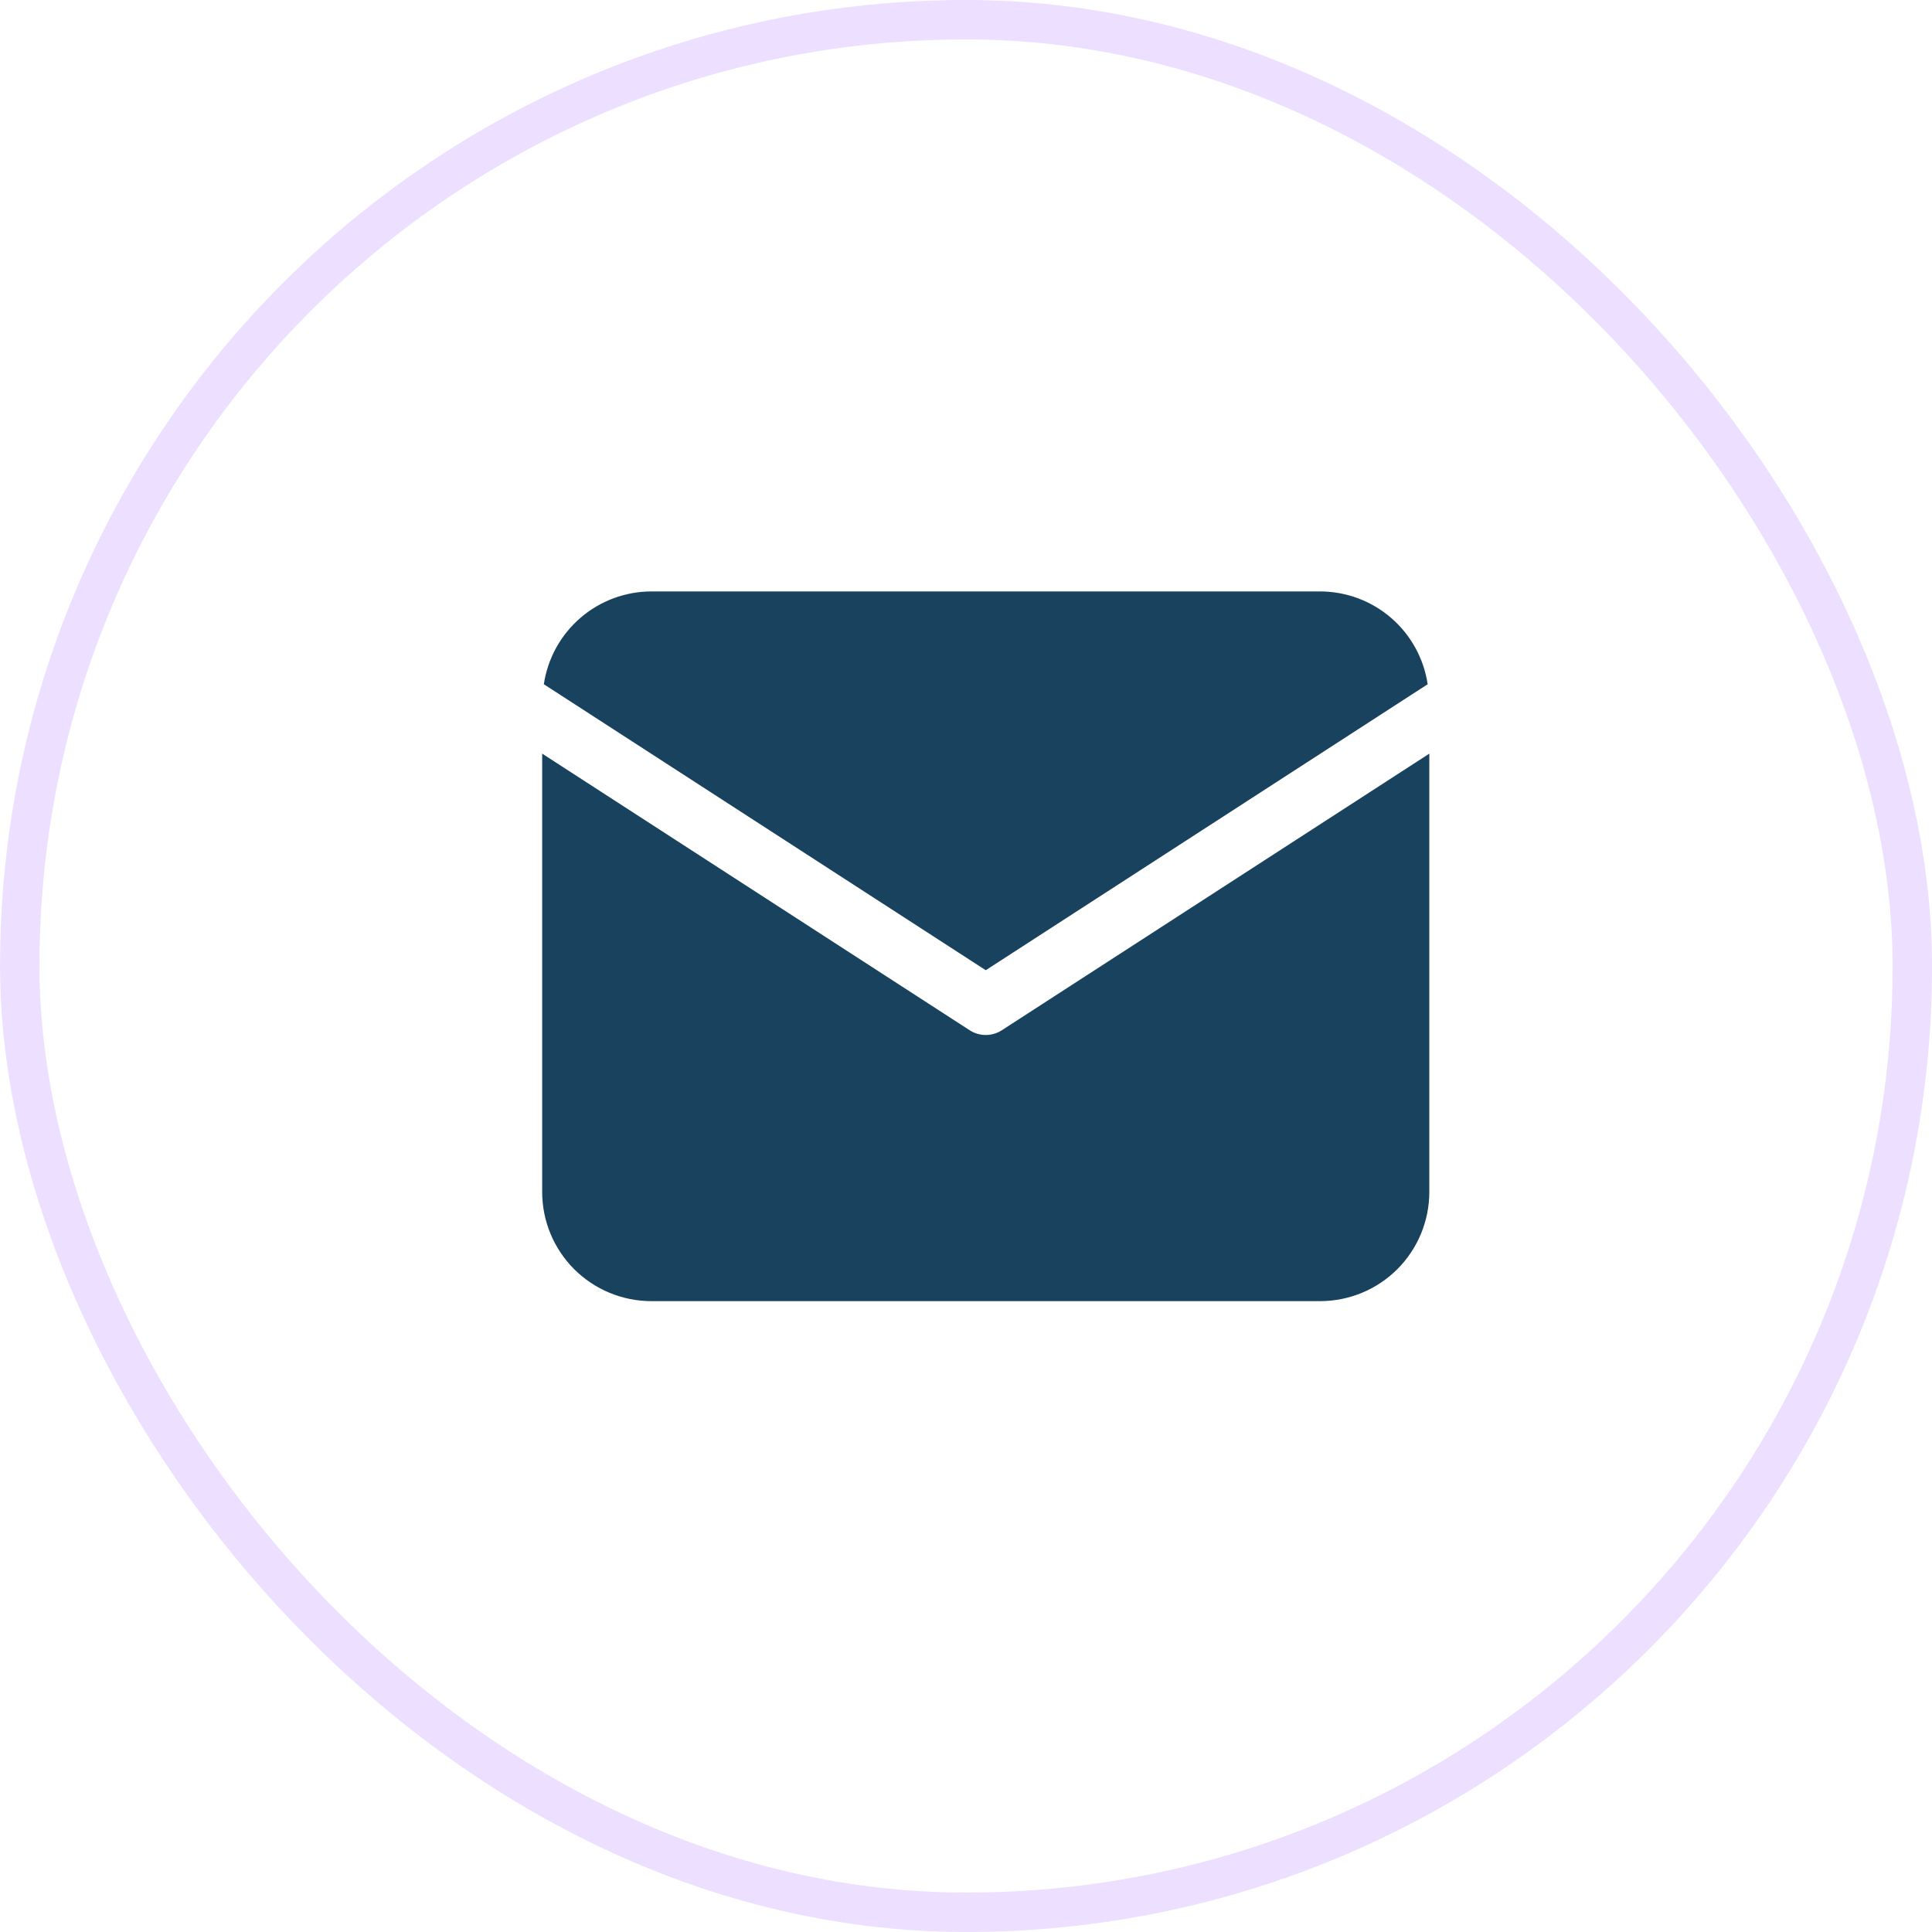 <svg width="49" height="49" viewBox="0 0 49 49" fill="none" xmlns="http://www.w3.org/2000/svg">
<rect x="0.501" y="0.5" width="48" height="48" rx="24" stroke="#EDDFFF"/>
<g clip-path="url(#clip0_9_3678)">
<path d="M36.209 17.354C36.111 16.701 35.783 16.104 35.283 15.672C34.783 15.24 34.145 15.002 33.484 15H16.518C15.857 15.002 15.219 15.24 14.719 15.672C14.219 16.104 13.891 16.701 13.793 17.354L25.001 24.607L36.209 17.354Z" fill="#18425D"/>
<path d="M25.408 26.13C25.287 26.208 25.145 26.25 25.001 26.25C24.857 26.25 24.715 26.208 24.594 26.13L13.751 19.114V30.233C13.752 30.967 14.043 31.67 14.562 32.189C15.081 32.707 15.784 32.999 16.518 33H33.484C34.218 32.999 34.921 32.707 35.44 32.189C35.958 31.67 36.25 30.967 36.251 30.233V19.114L25.408 26.13Z" fill="#18425D"/>
</g>
<defs>
<clipPath id="clip0_9_3678">
<rect width="24" height="24" fill="white" transform="translate(13.001 12)"/>
</clipPath>
</defs>
</svg>
